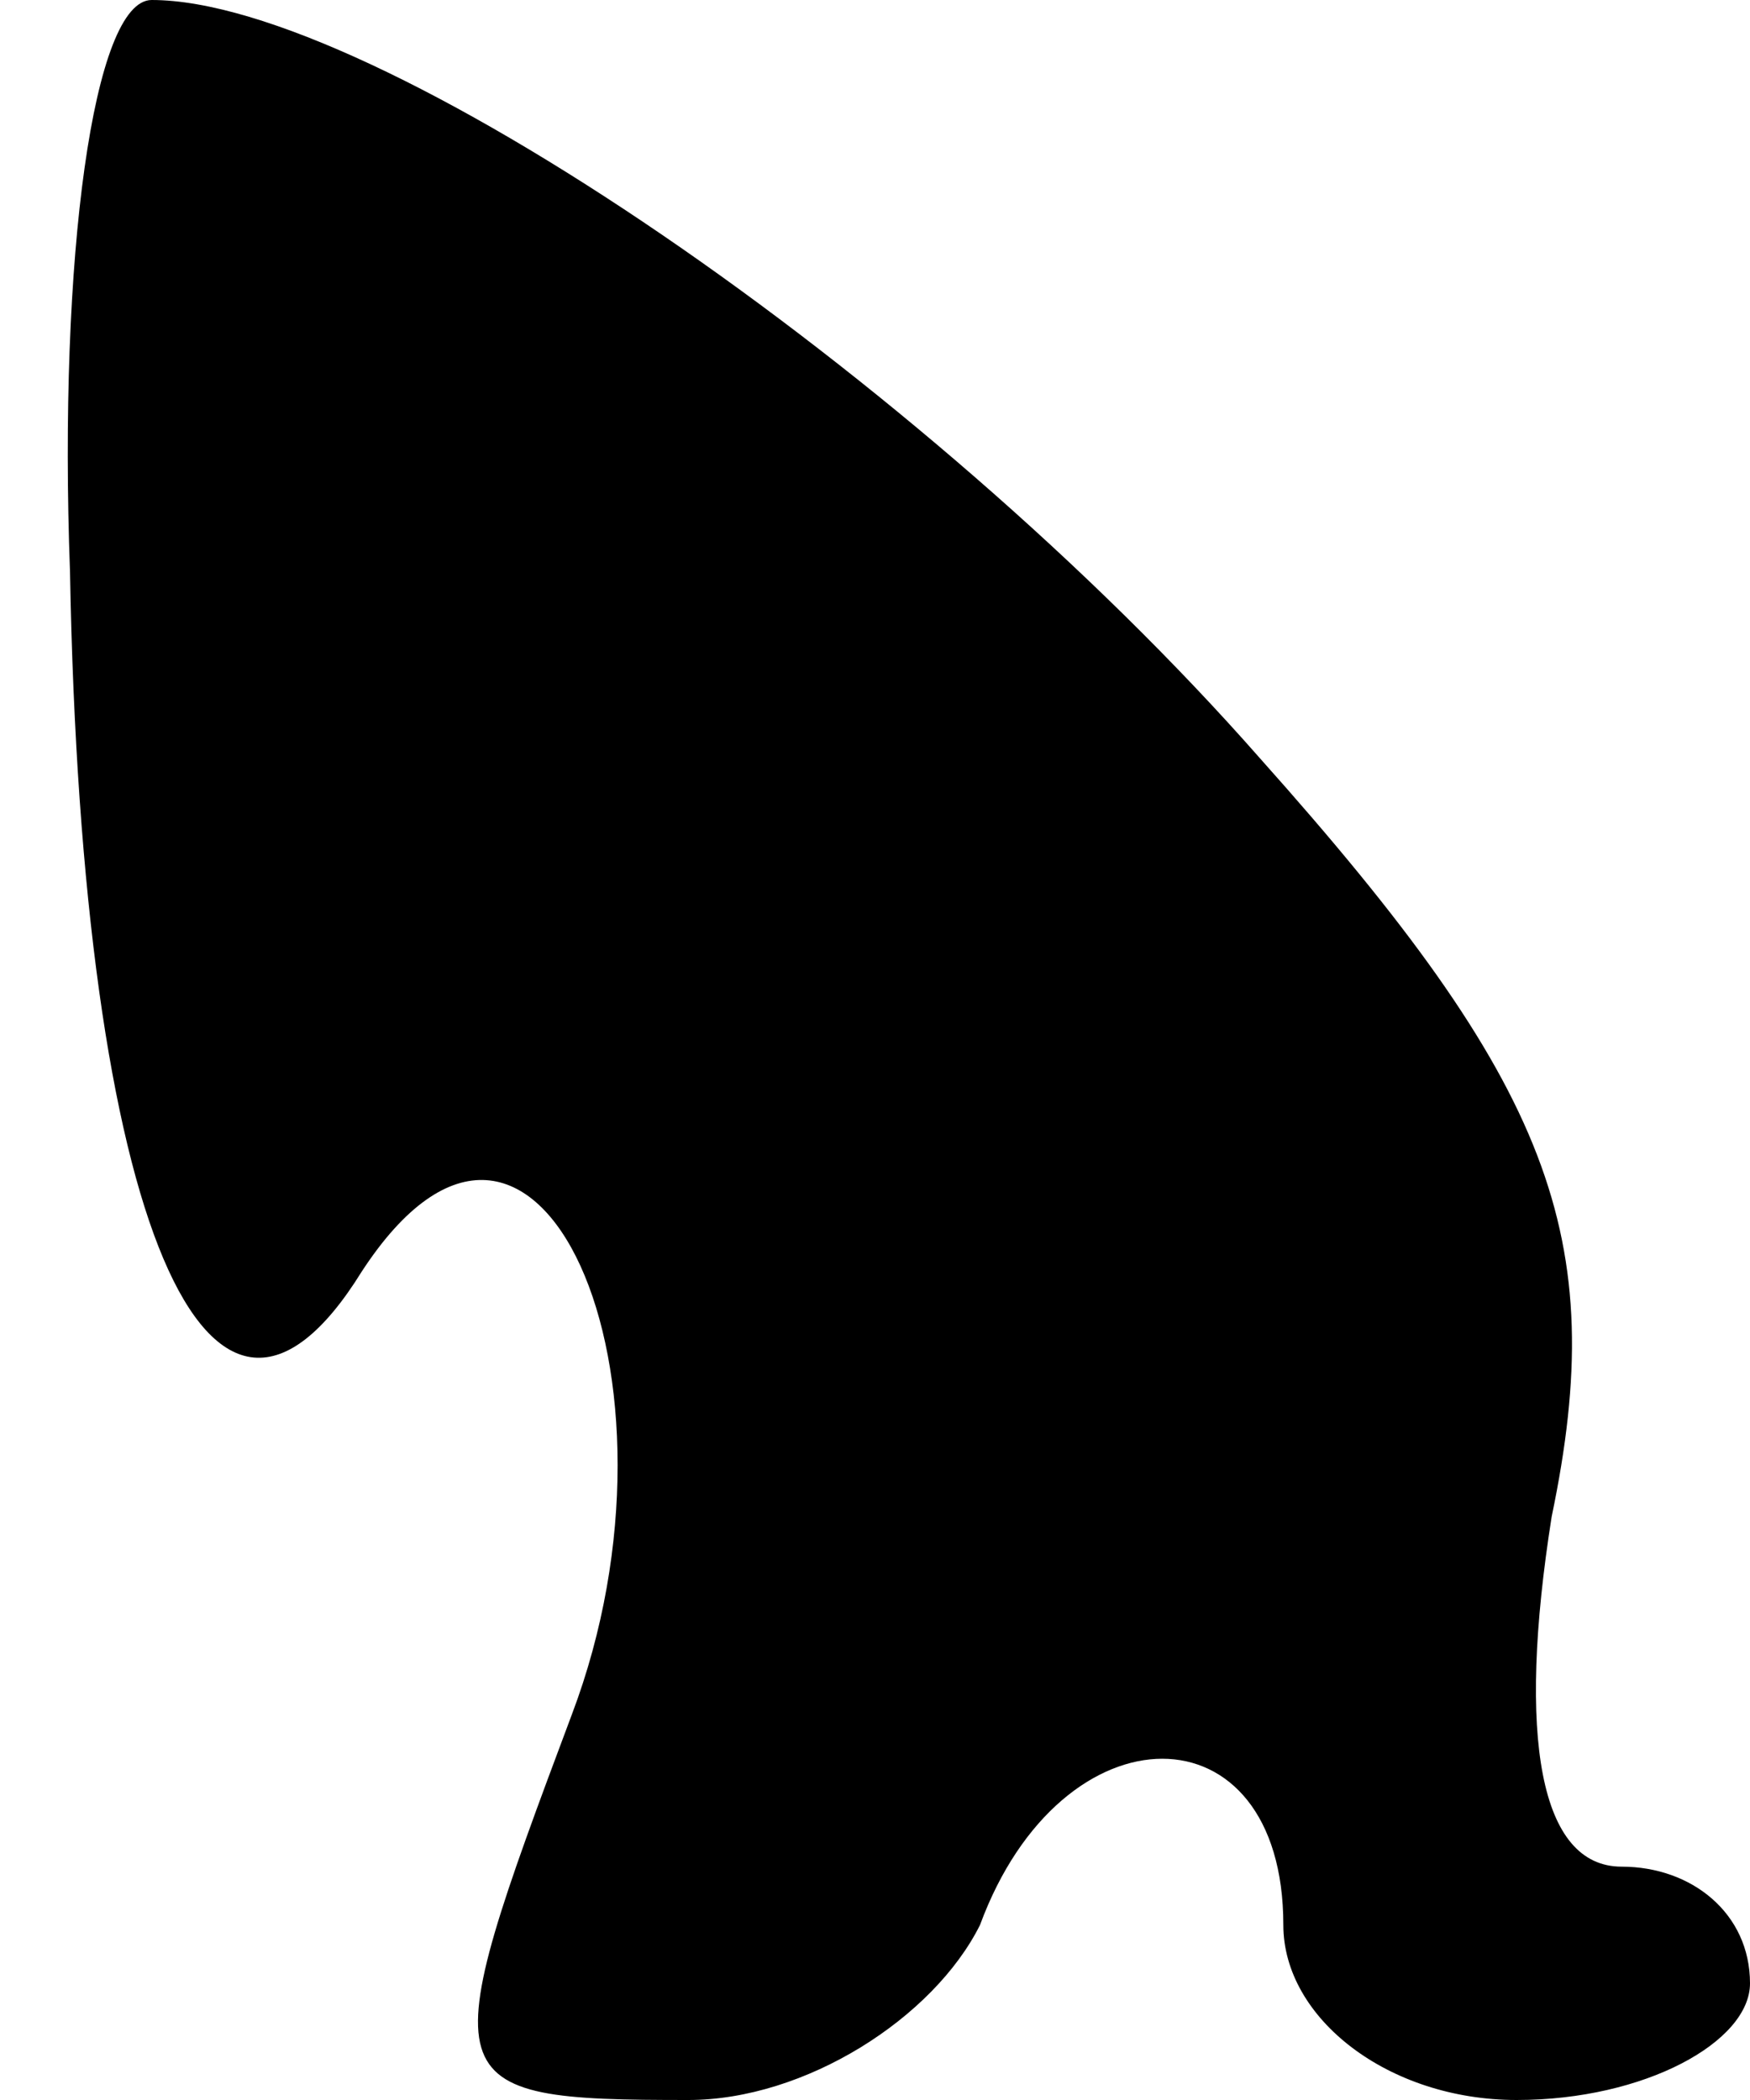 <?xml version="1.0" standalone="no"?>
<!DOCTYPE svg PUBLIC "-//W3C//DTD SVG 20010904//EN"
 "http://www.w3.org/TR/2001/REC-SVG-20010904/DTD/svg10.dtd">
<svg version="1.0" xmlns="http://www.w3.org/2000/svg"
 width="15pt" height="18pt" viewBox="0 0 15 18"
 preserveAspectRatio="xMidYMid meet">
<g transform="translate(0,18) scale(0.1,-0.1)"
fill="#000000" stroke="none">
<path fill="#000000" stroke="none" d="M6 131 c1 -56 12 -81 25 -60 15 23 29
-9 18 -38 -12 -32 -12 -33 10 -33 10 0 21 7 25 15 7 19 26 19 26 0 0 -8 9 -15
20 -15 11 0 20 5 20 10 0 6 -5 10 -11 10 -7 0 -9 11 -6 30 5 24 0 37 -25 65
-29 33 -76 65 -95 65 -5 0 -8 -22 -7 -49z"/>
</g>
</svg>
